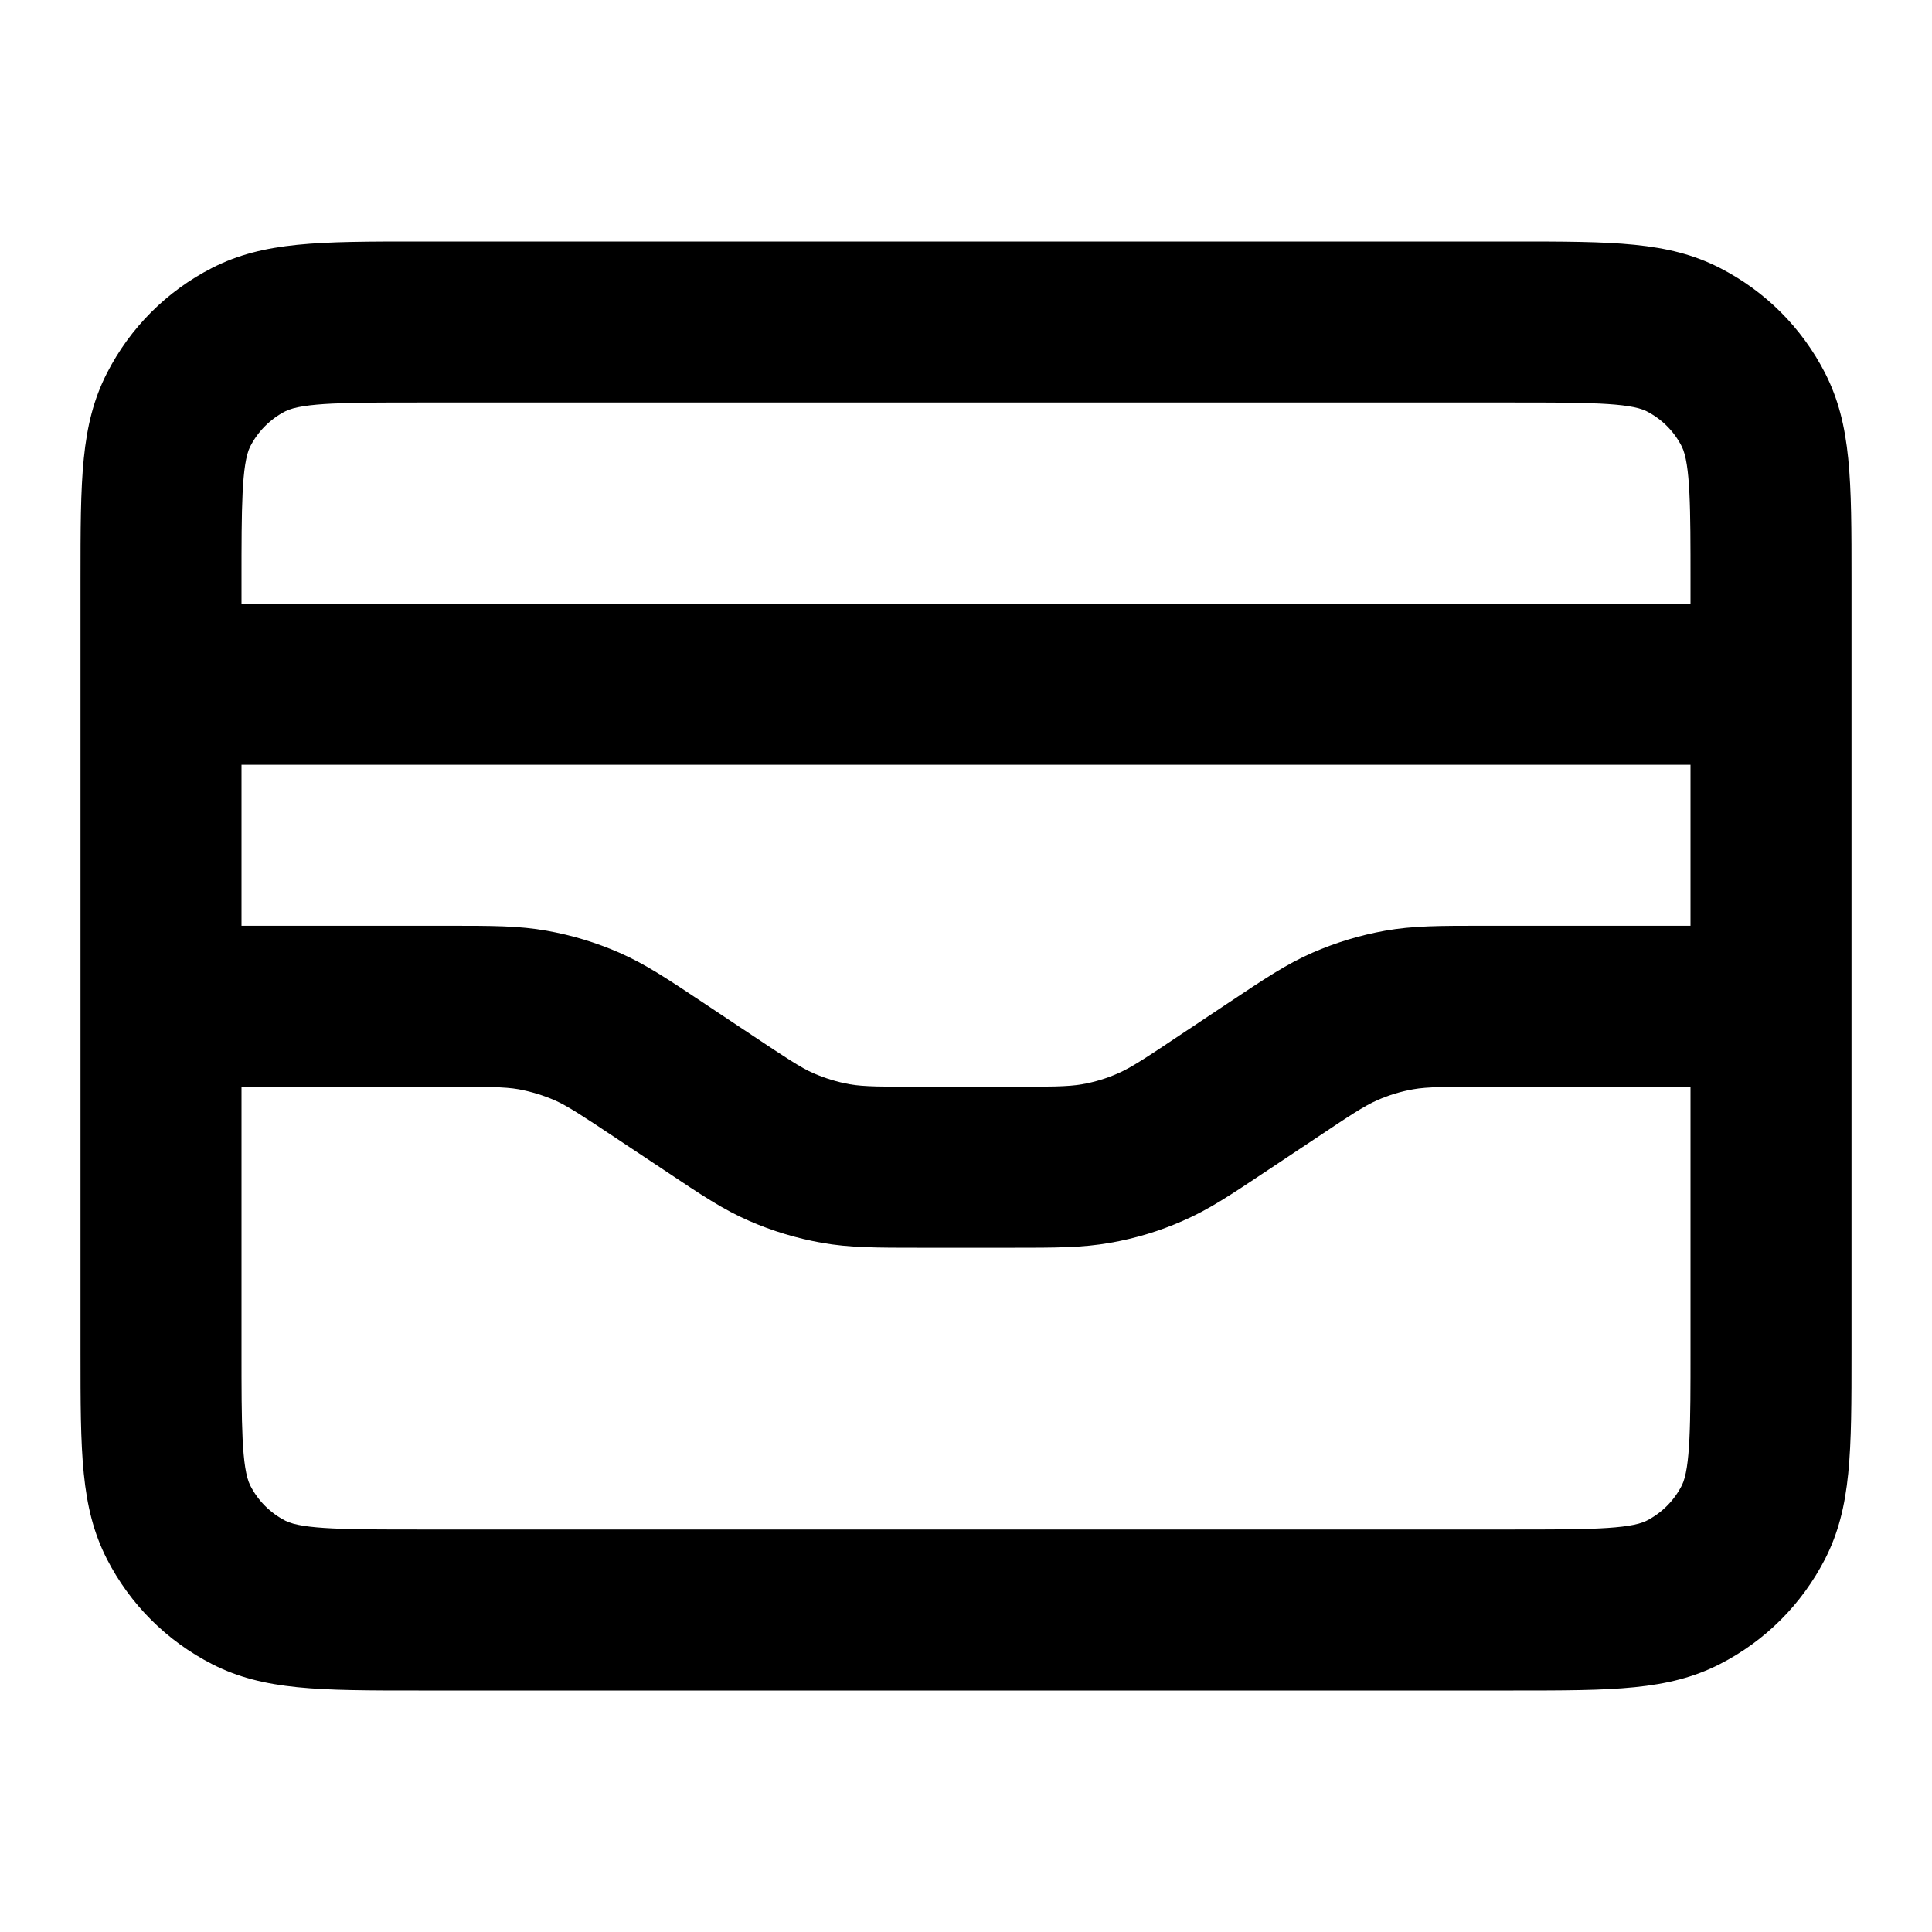 <?xml version="1.0" encoding="iso-8859-1"?>
<!-- Generator: Adobe Illustrator 27.4.0, SVG Export Plug-In . SVG Version: 6.00 Build 0)  -->
<svg version="1.1" id="Layer_1" xmlns="http://www.w3.org/2000/svg" xmlns:xlink="http://www.w3.org/1999/xlink" x="0px" y="0px"
	 viewBox="0 0 24 24" style="enable-background:new 0 0 24 24;" xml:space="preserve">
<g>
	<path d="M18.8,21H5.2c-1.238,0-1.92,0-2.562-0.326c-0.57-0.292-1.022-0.744-1.312-1.311C1,18.721,1,18.038,1,16.8V7.2
		c0-1.238,0-1.92,0.327-2.562C1.617,4.07,2.07,3.617,2.637,3.327C3.28,3,3.962,3,5.2,3h13.6c1.238,0,1.921,0,2.562,0.327
		c0.567,0.29,1.02,0.742,1.311,1.31C23,5.28,23,5.962,23,7.2v9.6c0,1.238,0,1.921-0.326,2.562c-0.291,0.567-0.744,1.021-1.311,1.311
		C20.721,21,20.038,21,18.8,21z M3,13.5v3.3c0,0.867,0,1.44,0.109,1.654c0.096,0.188,0.248,0.341,0.438,0.438
		C3.76,19,4.333,19,5.2,19h13.6c0.867,0,1.44,0,1.654-0.109c0.188-0.096,0.341-0.248,0.438-0.438C21,18.24,21,17.667,21,16.8v-3.3
		h-2.547c-0.48,0-0.723,0-0.896,0.031c-0.154,0.027-0.306,0.073-0.448,0.136c-0.162,0.07-0.362,0.204-0.763,0.472l-0.583,0.388
		c-0.486,0.324-0.749,0.5-1.073,0.64c-0.283,0.125-0.586,0.217-0.896,0.271C13.446,15.5,13.127,15.5,12.547,15.5h-1.094
		c-0.58,0-0.899,0-1.248-0.062c-0.308-0.055-0.611-0.146-0.899-0.272c-0.319-0.139-0.58-0.312-1.055-0.63l-0.596-0.396
		c-0.402-0.268-0.603-0.401-0.764-0.472c-0.143-0.062-0.294-0.108-0.449-0.137C6.269,13.5,6.027,13.5,5.547,13.5H3z M3,11.5h2.547
		c0.579,0,0.898,0,1.246,0.062c0.311,0.055,0.612,0.147,0.899,0.272c0.324,0.142,0.588,0.318,1.068,0.638l0.584,0.389
		c0.407,0.271,0.603,0.402,0.761,0.471c0.146,0.063,0.296,0.109,0.45,0.137c0.176,0.031,0.417,0.031,0.897,0.031h1.094
		c0.48,0,0.722,0,0.895-0.031c0.156-0.027,0.307-0.073,0.448-0.136c0.163-0.07,0.36-0.202,0.753-0.464l0.595-0.396
		c0.48-0.32,0.746-0.498,1.069-0.639c0.287-0.125,0.59-0.217,0.898-0.272c0.35-0.062,0.669-0.062,1.248-0.062H21v-2H3V11.5z M3,7.5
		h18V7.2c0-0.868,0-1.44-0.109-1.655c-0.096-0.188-0.248-0.34-0.438-0.437C20.24,5,19.667,5,18.8,5H5.2C4.333,5,3.76,5,3.545,5.109
		c-0.186,0.095-0.341,0.25-0.437,0.438C3,5.76,3,6.333,3,7.2V7.5z"/>
</g>
</svg>
